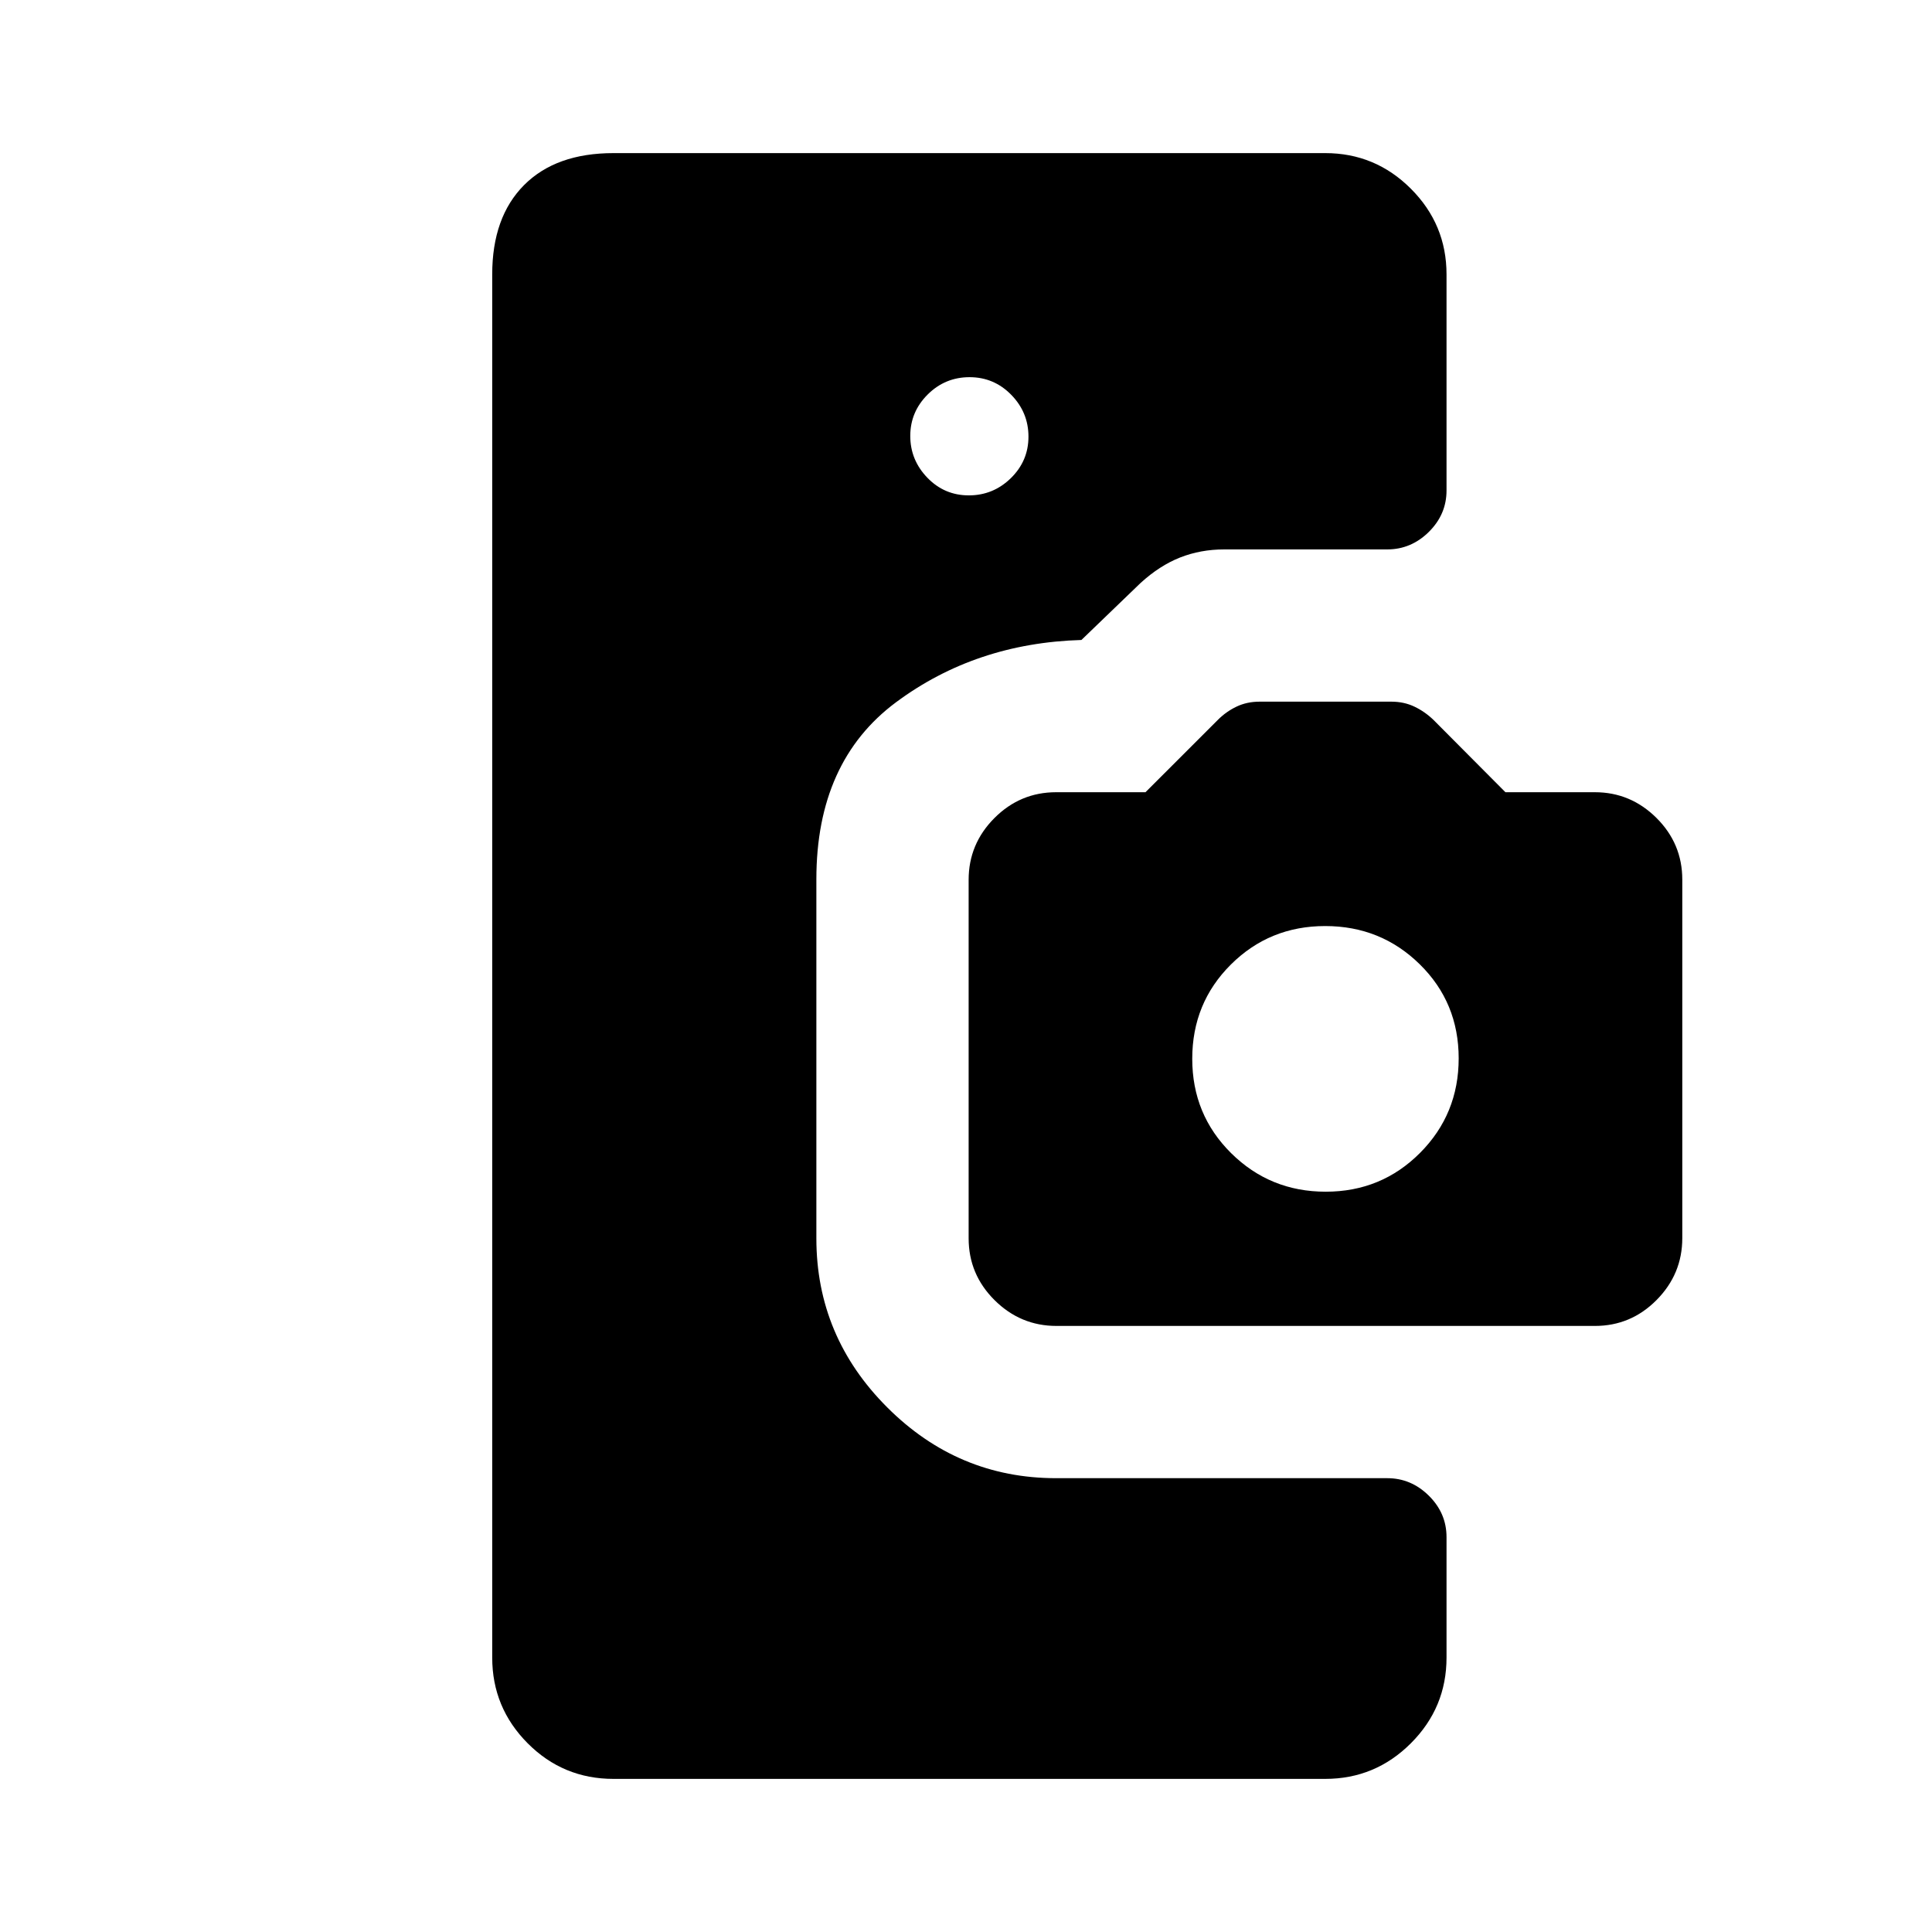 <svg xmlns="http://www.w3.org/2000/svg" height="20" viewBox="0 -960 960 960" width="20"><path d="M304.85-76.08q-25.04 0-42.66-17.7-17.61-17.71-17.61-42.57v-687.3q0-28.44 15.81-44.36 15.82-15.91 44.46-15.91H658.5q24.86 0 42.56 17.7 17.71 17.71 17.71 42.57v107.38q0 11.88-8.79 20.57-8.8 8.7-20.67 8.7h-80.96q-11.78 0-21.98 4.02-10.19 4.03-19.64 12.67L537.35-642q-52.55 1.54-92.13 30.96-39.57 29.43-39.57 87.93v178.49q0 48.74 35.2 83.93 35.19 35.19 83.92 35.19h164.54q11.87 0 20.67 8.7 8.79 8.69 8.79 20.57v59.88q0 24.86-17.71 42.57-17.7 17.7-42.56 17.7H304.85Zm176.54-637.77q12.15 0 20.9-8.56 8.75-8.57 8.75-20.62t-8.57-20.8q-8.56-8.75-20.71-8.75-12.14 0-20.8 8.61-8.65 8.61-8.65 20.58 0 11.96 8.47 20.75t20.61 8.79Zm43.57 412.7q-17.87 0-30.76-12.81t-12.89-30.75v-178.11q0-17.83 12.8-30.68 12.8-12.85 30.7-12.85h44.38l35.92-35.91q4.14-4.16 9.31-6.62 5.17-2.47 11.49-2.47h65.41q6.32 0 11.49 2.47 5.17 2.46 9.5 6.62l35.73 35.91h44.42q17.77 0 30.62 12.77 12.84 12.77 12.84 30.65v178.15q0 17.84-12.76 30.73-12.77 12.9-30.66 12.9H524.96Zm133.78-66.7q27.65 0 46.86-19.27 19.21-19.28 19.21-47t-19.33-46.72q-19.34-19.01-46.99-19.01-27.65 0-46.86 19.11t-19.21 46.85q0 27.74 19.33 46.89 19.34 19.15 46.99 19.15Z"/></svg>